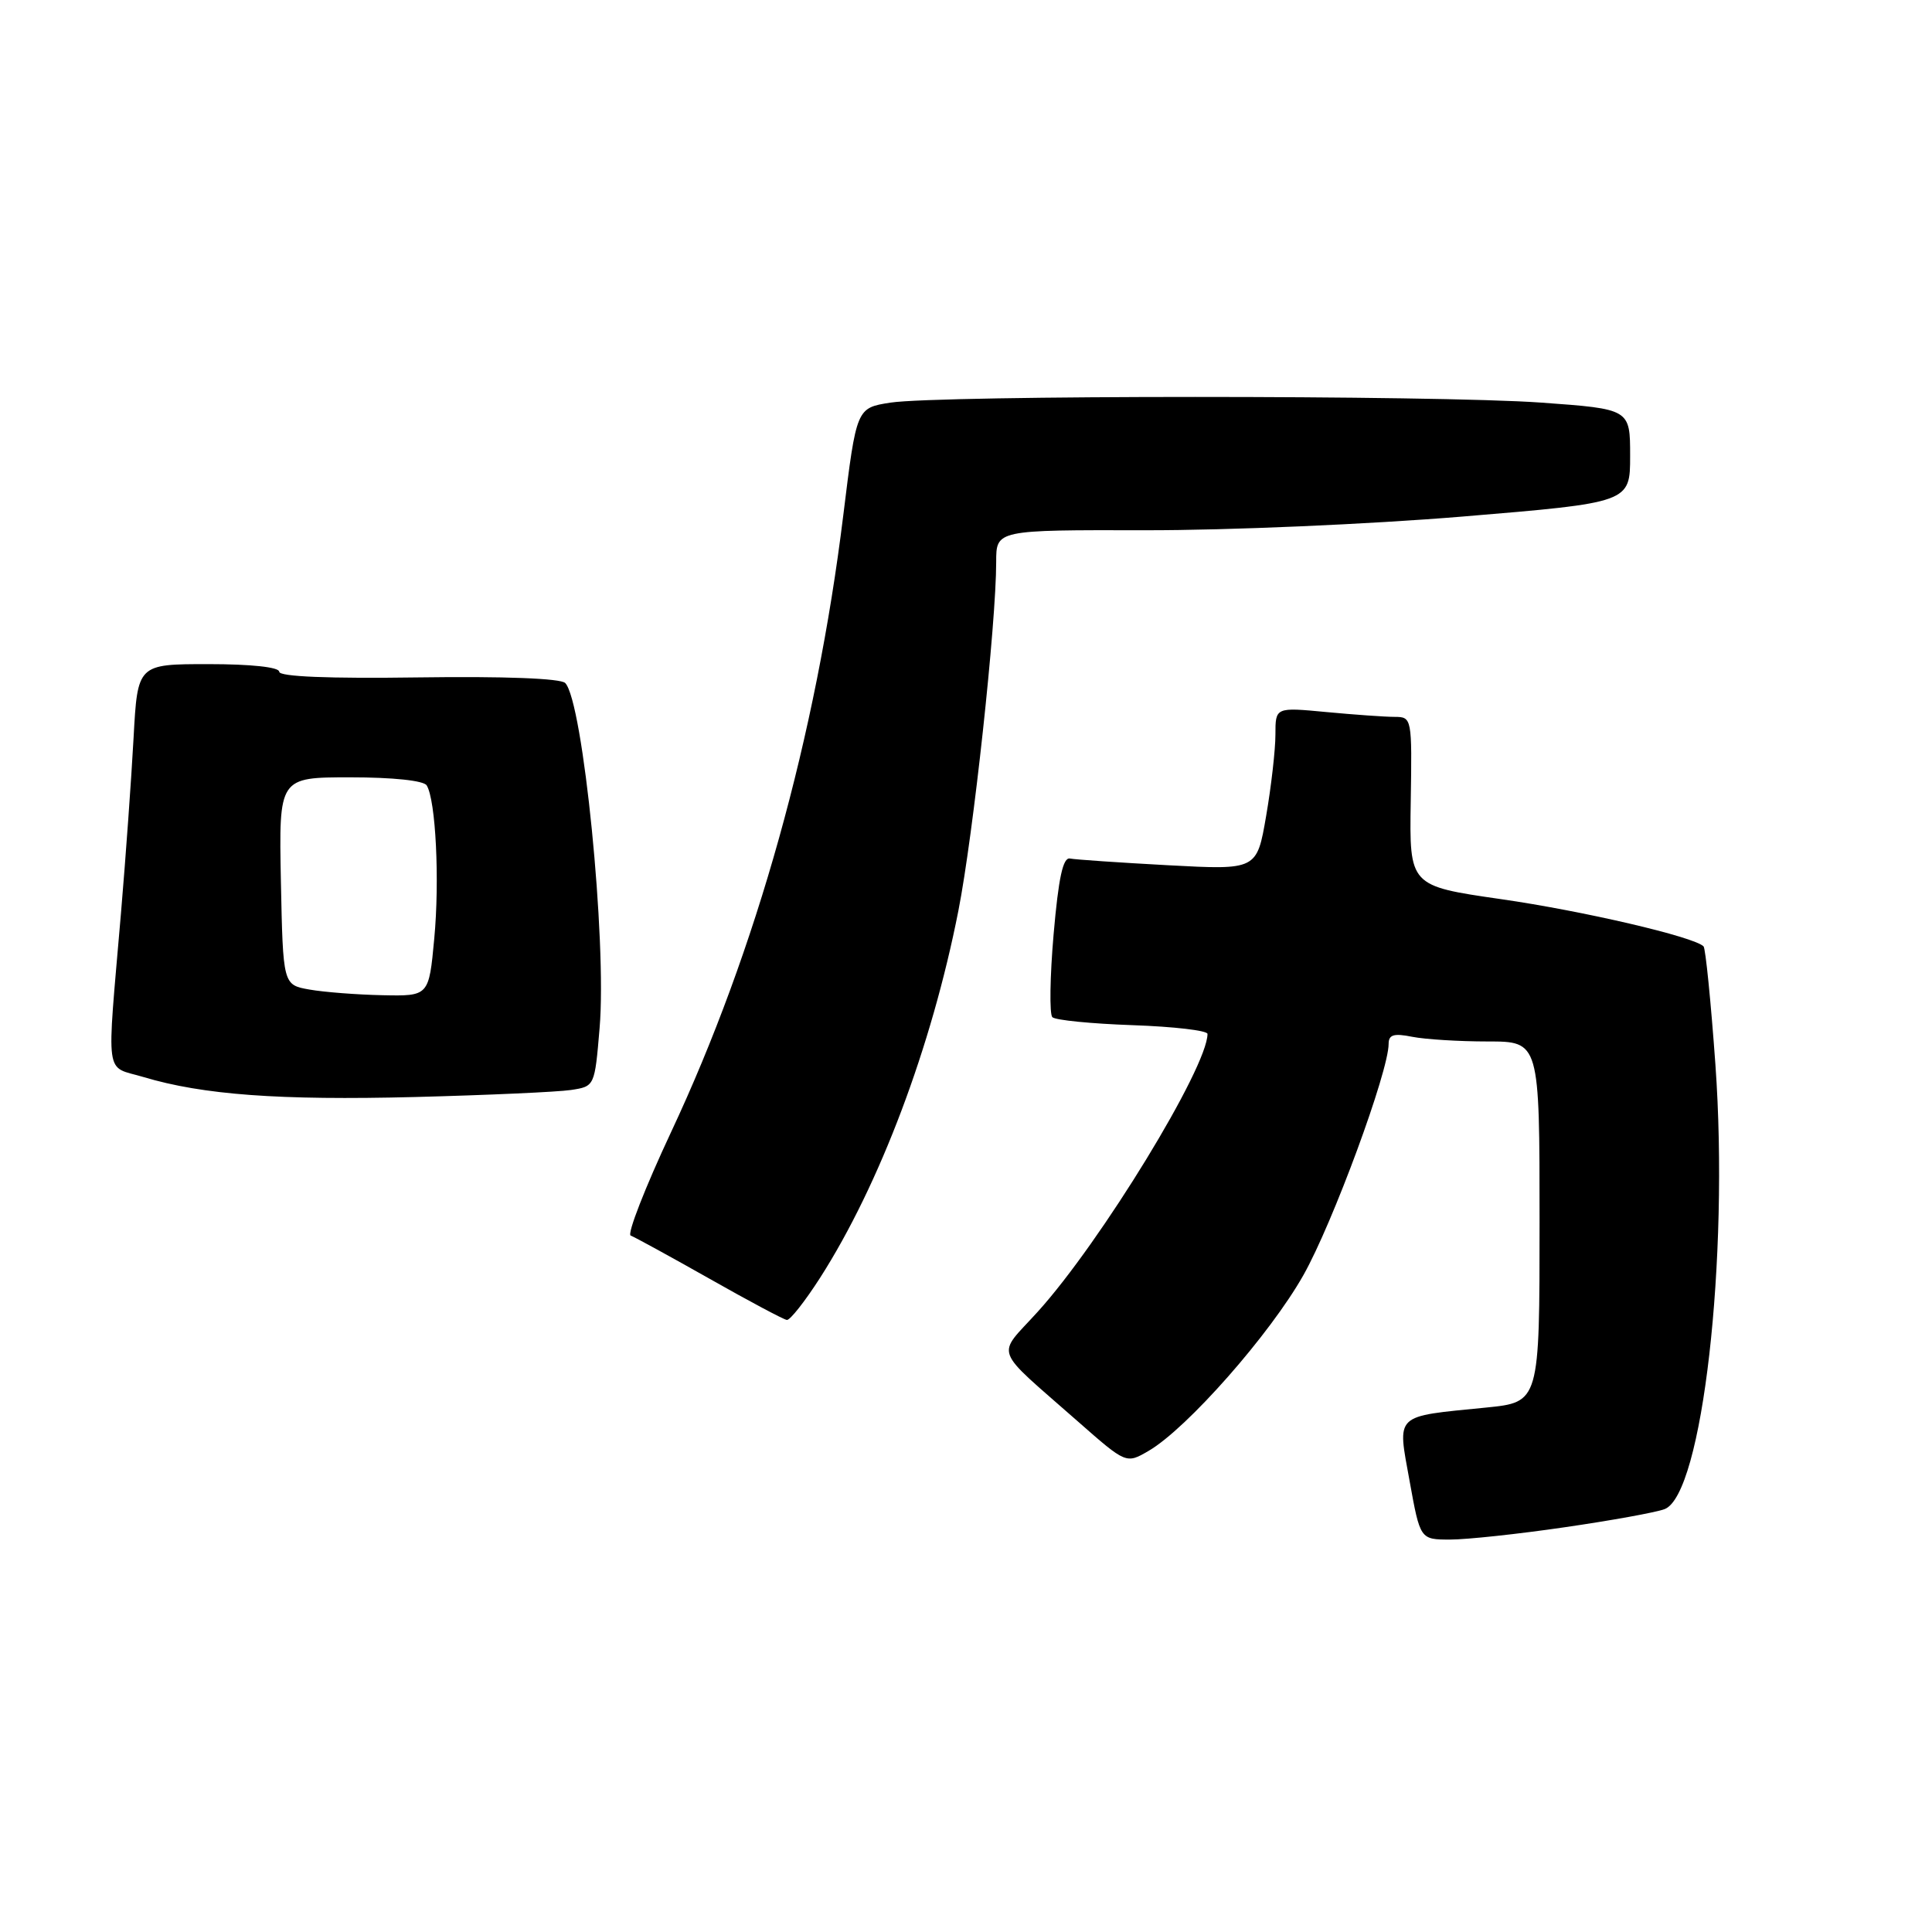 <?xml version="1.0" encoding="UTF-8" standalone="no"?>
<!DOCTYPE svg PUBLIC "-//W3C//DTD SVG 1.1//EN" "http://www.w3.org/Graphics/SVG/1.1/DTD/svg11.dtd" >
<svg xmlns="http://www.w3.org/2000/svg" xmlns:xlink="http://www.w3.org/1999/xlink" version="1.1" viewBox="0 0 256 256">
 <g >
 <path fill="currentColor"
d=" M 207.32 202.37 C 213.47 201.48 219.43 200.40 220.56 199.97 C 225.56 198.09 229.14 166.78 227.30 141.05 C 226.70 132.70 225.99 125.66 225.73 125.40 C 224.47 124.13 209.75 120.70 198.88 119.14 C 186.75 117.39 186.75 117.39 186.93 106.20 C 187.11 95.12 187.08 95.00 184.80 94.99 C 183.54 94.99 179.46 94.70 175.75 94.35 C 169.00 93.71 169.00 93.71 169.00 97.34 C 169.00 99.33 168.45 104.18 167.77 108.12 C 166.54 115.28 166.54 115.28 154.80 114.65 C 148.34 114.30 142.48 113.90 141.78 113.76 C 140.85 113.57 140.26 116.31 139.61 123.78 C 139.12 129.43 139.05 134.38 139.44 134.78 C 139.84 135.18 144.63 135.65 150.08 135.84 C 155.54 136.03 160.00 136.55 160.00 137.00 C 160.00 141.44 145.86 164.59 137.50 173.82 C 131.99 179.91 131.38 178.27 142.86 188.38 C 149.23 193.98 149.23 193.98 152.21 192.24 C 157.30 189.27 168.30 176.78 172.71 168.96 C 176.59 162.09 184.00 141.98 184.00 138.32 C 184.00 137.10 184.69 136.89 187.12 137.38 C 188.84 137.72 193.34 138.00 197.12 138.00 C 204.00 138.00 204.00 138.00 204.00 161.90 C 204.00 185.80 204.00 185.80 196.91 186.51 C 184.61 187.74 185.15 187.22 186.78 196.25 C 188.18 204.00 188.18 204.00 192.16 204.00 C 194.35 204.00 201.17 203.27 207.32 202.37 Z  M 108.67 169.31 C 116.57 156.96 123.44 138.72 126.99 120.68 C 128.97 110.62 132.00 82.65 132.00 74.45 C 132.00 70.22 132.00 70.22 151.75 70.26 C 162.69 70.28 181.43 69.47 193.75 68.45 C 216.00 66.60 216.00 66.60 216.00 60.40 C 216.00 54.20 216.00 54.20 204.25 53.35 C 190.35 52.34 124.48 52.35 117.99 53.35 C 113.49 54.05 113.49 54.05 111.74 68.27 C 108.14 97.55 100.22 125.91 88.92 150.01 C 85.47 157.37 83.07 163.54 83.57 163.72 C 84.08 163.91 88.78 166.48 94.00 169.43 C 99.22 172.39 103.84 174.85 104.26 174.90 C 104.68 174.96 106.66 172.44 108.67 169.31 Z  M 75.65 144.43 C 78.80 143.95 78.80 143.95 79.45 136.22 C 80.43 124.72 77.25 92.87 74.89 90.50 C 74.28 89.89 66.78 89.60 55.45 89.76 C 43.54 89.93 37.00 89.66 37.00 89.01 C 37.00 88.40 33.26 88.00 27.62 88.00 C 18.23 88.00 18.23 88.00 17.70 97.75 C 17.41 103.11 16.66 113.58 16.03 121.00 C 14.12 143.39 13.82 141.16 19.00 142.71 C 26.86 145.07 37.00 145.82 55.00 145.36 C 64.62 145.11 73.92 144.69 75.65 144.43 Z  M 41.00 131.12 C 37.50 130.50 37.50 130.50 37.22 116.75 C 36.95 103.00 36.95 103.00 46.42 103.00 C 52.05 103.00 56.15 103.43 56.54 104.07 C 57.74 106.01 58.27 116.65 57.54 124.38 C 56.83 132.00 56.83 132.00 50.66 131.87 C 47.27 131.80 42.92 131.46 41.00 131.12 Z "/>
</g>
</svg>